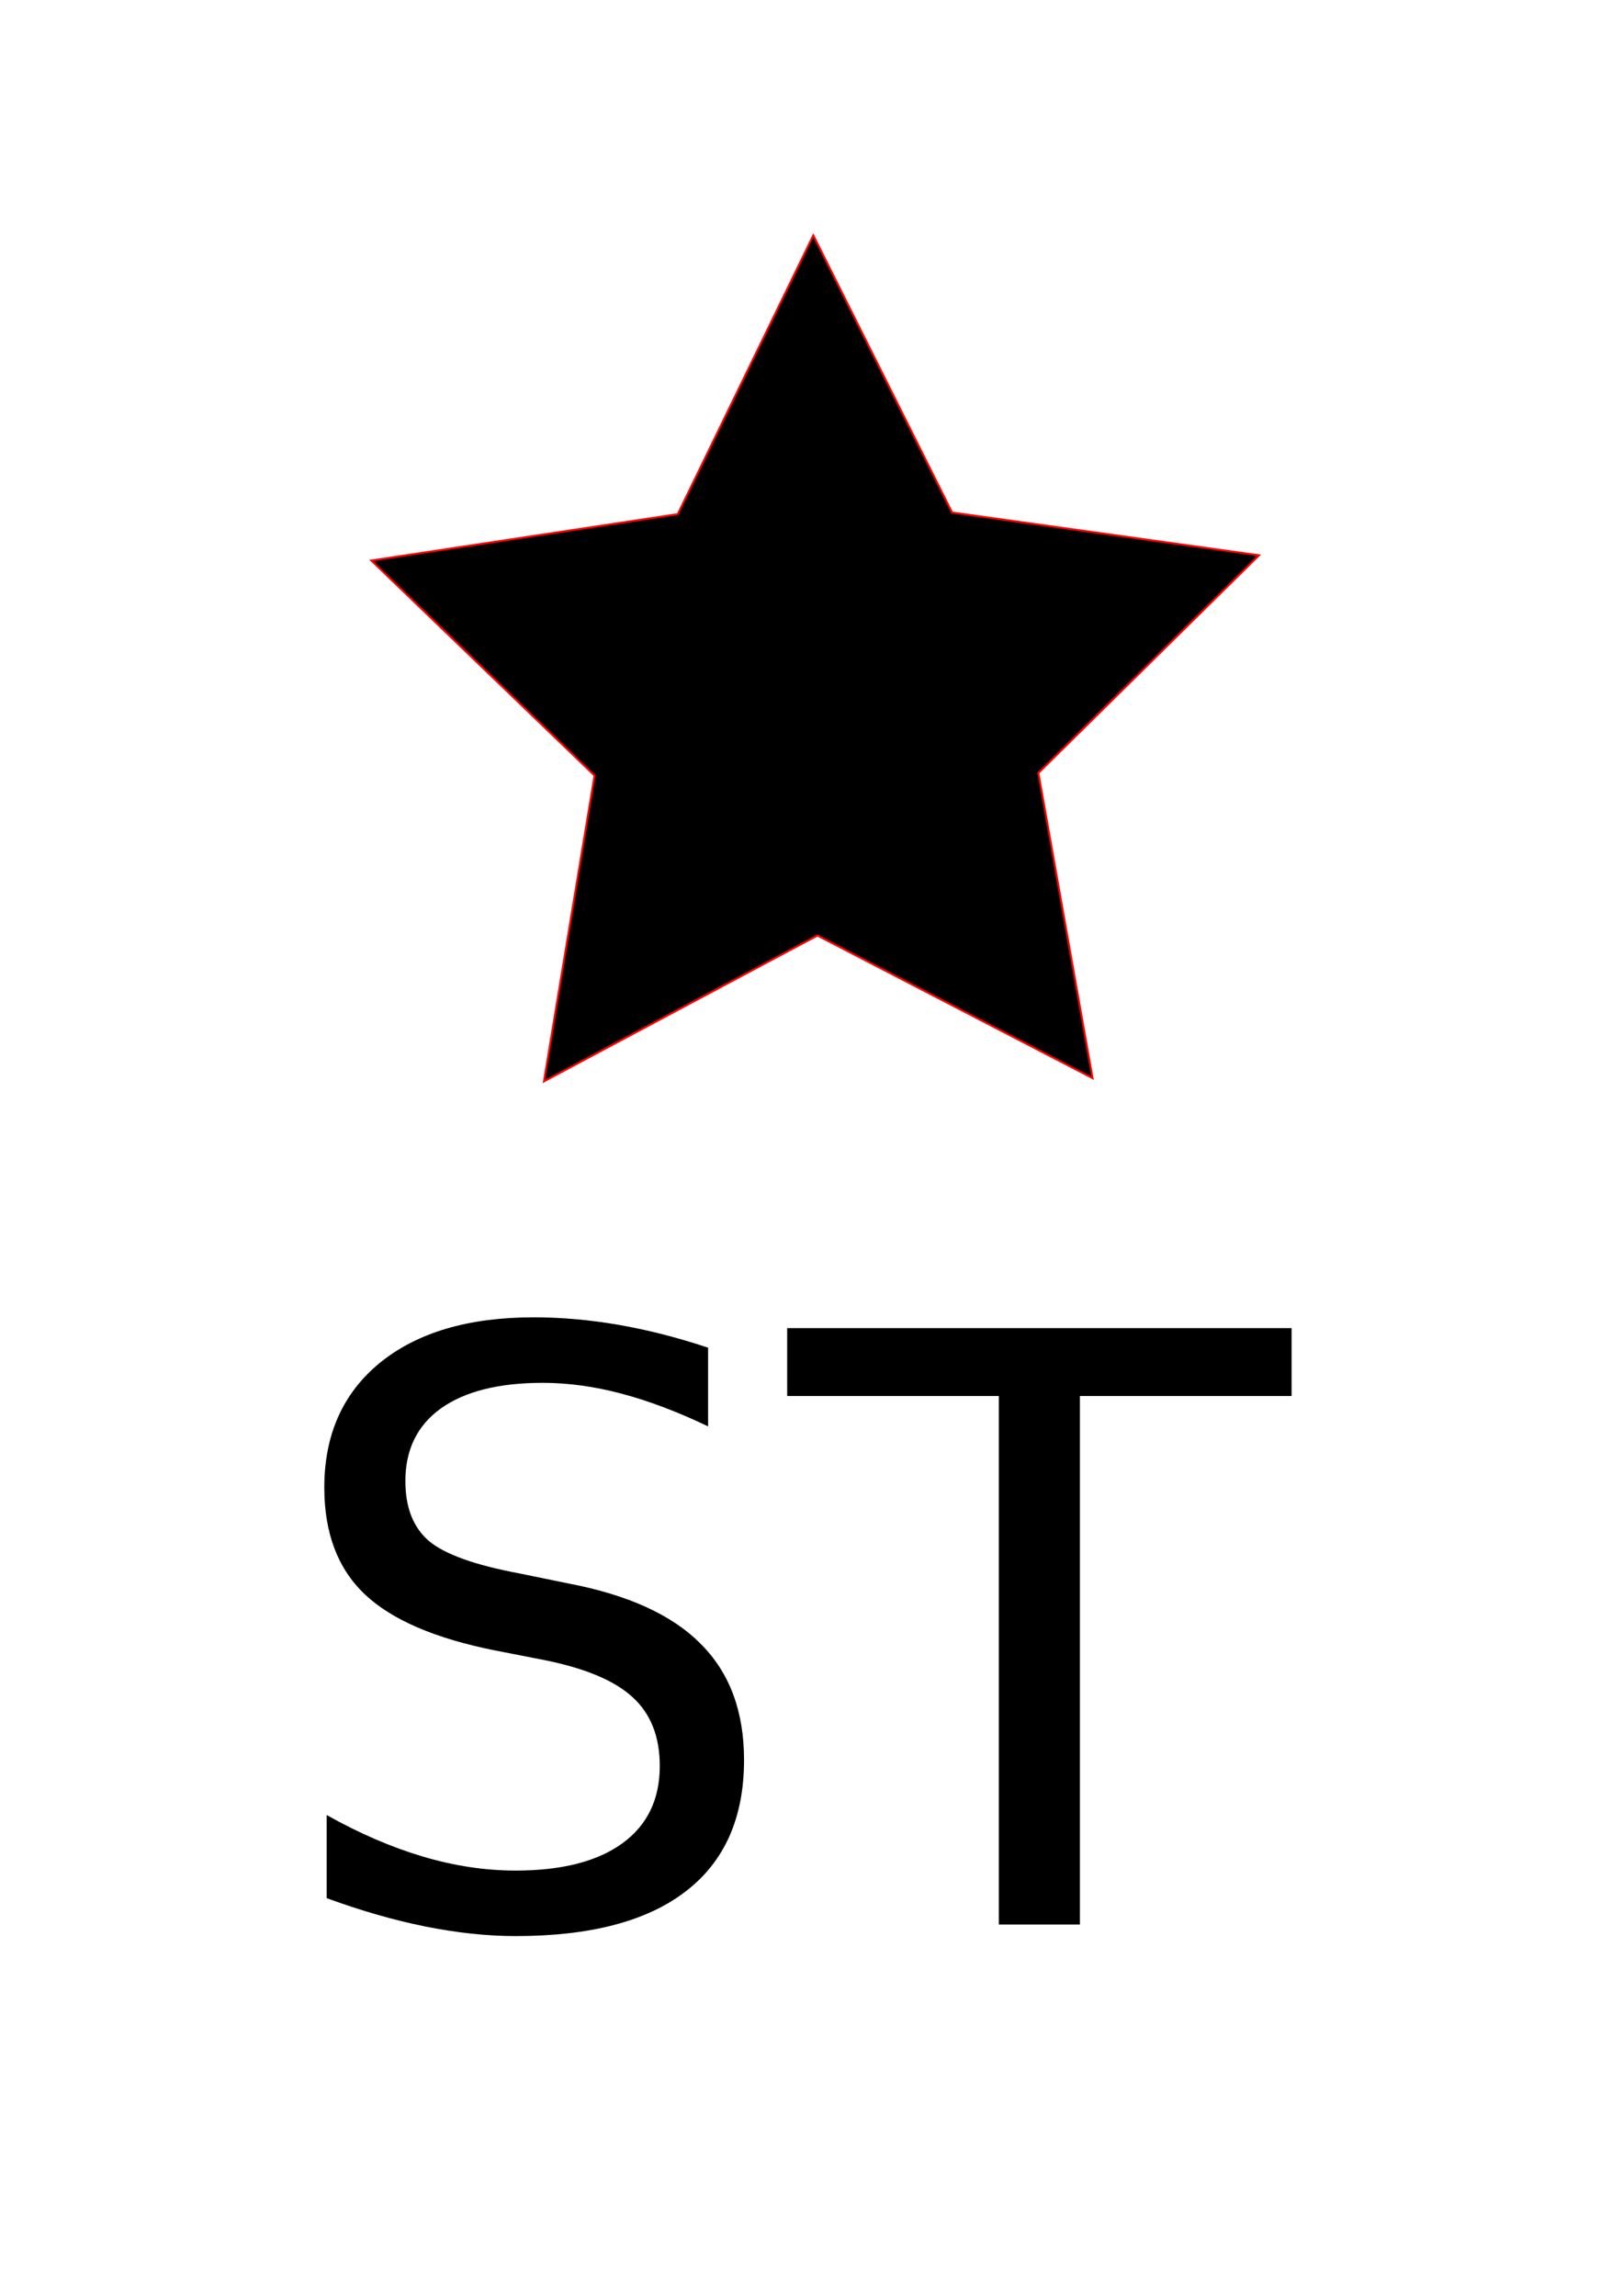 <?xml version="1.0" encoding="UTF-8" standalone="no"?>
<!-- Created with Inkscape (http://www.inkscape.org/) -->

<svg
   width="210mm"
   height="297mm"
   viewBox="0 0 210 297"
   version="1.1"
   id="svg5"
   inkscape:version="1.2.2 (732a01da63, 2022-12-09, custom)"
   sodipodi:docname="lomo.svg"
   xmlns:inkscape="http://www.inkscape.org/namespaces/inkscape"
   xmlns:sodipodi="http://sodipodi.sourceforge.net/DTD/sodipodi-0.dtd"
   xmlns="http://www.w3.org/2000/svg"
   xmlns:svg="http://www.w3.org/2000/svg">
  <sodipodi:namedview
     id="namedview7"
     pagecolor="#ffffff"
     bordercolor="#666666"
     borderopacity="1.0"
     inkscape:showpageshadow="2"
     inkscape:pageopacity="0.0"
     inkscape:pagecheckerboard="0"
     inkscape:deskcolor="#d1d1d1"
     inkscape:document-units="mm"
     showgrid="false"
     inkscape:zoom="0.37861252"
     inkscape:cx="623.32857"
     inkscape:cy="542.77128"
     inkscape:window-width="1920"
     inkscape:window-height="1016"
     inkscape:window-x="0"
     inkscape:window-y="0"
     inkscape:window-maximized="1"
     inkscape:current-layer="layer1" />
  <defs
     id="defs2" />
  <g
     inkscape:label="Layer 1"
     inkscape:groupmode="layer"
     id="layer1">
    <g
       id="path111"
       inkscape:transform-center-x="0.10982377"
       inkscape:transform-center-y="-5.6608153"
       transform="translate(43.392,10.45)">
      <path
         style="color:#000000;fill:#000000;stroke-width:0.26;-inkscape-stroke:none"
         d="M 97.971,129.017 62.374,110.569 26.997,129.435 33.541,89.879 4.667,62.063 44.309,56.065 61.841,20.007 79.796,55.856 119.506,61.387 90.961,89.541 Z"
         id="path225" />
      <path
         style="color:#000000;fill:#ff0000;-inkscape-stroke:none"
         d="M 61.84,19.713 44.223,55.945 4.387,61.975 33.402,89.926 26.826,129.674 62.375,110.717 98.145,129.254 98.1,128.994 91.102,89.586 119.785,61.295 79.883,55.736 Z m 0.002,0.588 17.869,35.674 39.516,5.504 L 90.82,89.496 97.799,128.781 62.373,110.422 27.168,129.195 33.682,89.834 4.947,62.152 44.396,56.184 Z"
         id="path227" />
    </g>
    <g
       aria-label="ST"
       id="text275"
       style="font-size:105.833px;line-height:1.25;stroke-width:0.265">
      <path
         d="m 91.62,174.344 v 10.18 q -5.943,-2.842 -11.214,-4.237 -5.271,-1.395 -10.18,-1.395 -8.527,0 -13.177,3.307 -4.599,3.307 -4.599,9.405 0,5.116 3.049,7.751 3.101,2.584 11.679,4.186 l 6.305,1.292 q 11.679,2.222 17.208,7.855 5.581,5.581 5.581,14.986 0,11.214 -7.545,17.001 -7.493,5.788 -22.014,5.788 -5.478,0 -11.679,-1.24 -6.149,-1.24 -12.764,-3.669 v -10.749 q 6.356,3.566 12.454,5.374 6.098,1.809 11.989,1.809 8.94,0 13.798,-3.514 4.858,-3.514 4.858,-10.025 0,-5.684 -3.514,-8.888 -3.462,-3.204 -11.42,-4.806 l -6.356,-1.24 q -11.679,-2.325 -16.898,-7.286 -5.219,-4.961 -5.219,-13.798 0,-10.232 7.183,-16.123 7.235,-5.891 19.895,-5.891 5.426,0 11.059,0.982 5.633,0.982 11.524,2.946 z"
         id="path205" />
      <path
         d="m 101.851,171.812 h 65.267 v 8.785 h -27.388 v 68.368 h -10.49 v -68.368 h -27.388 z"
         id="path202" />
    </g>
  </g>
</svg>
